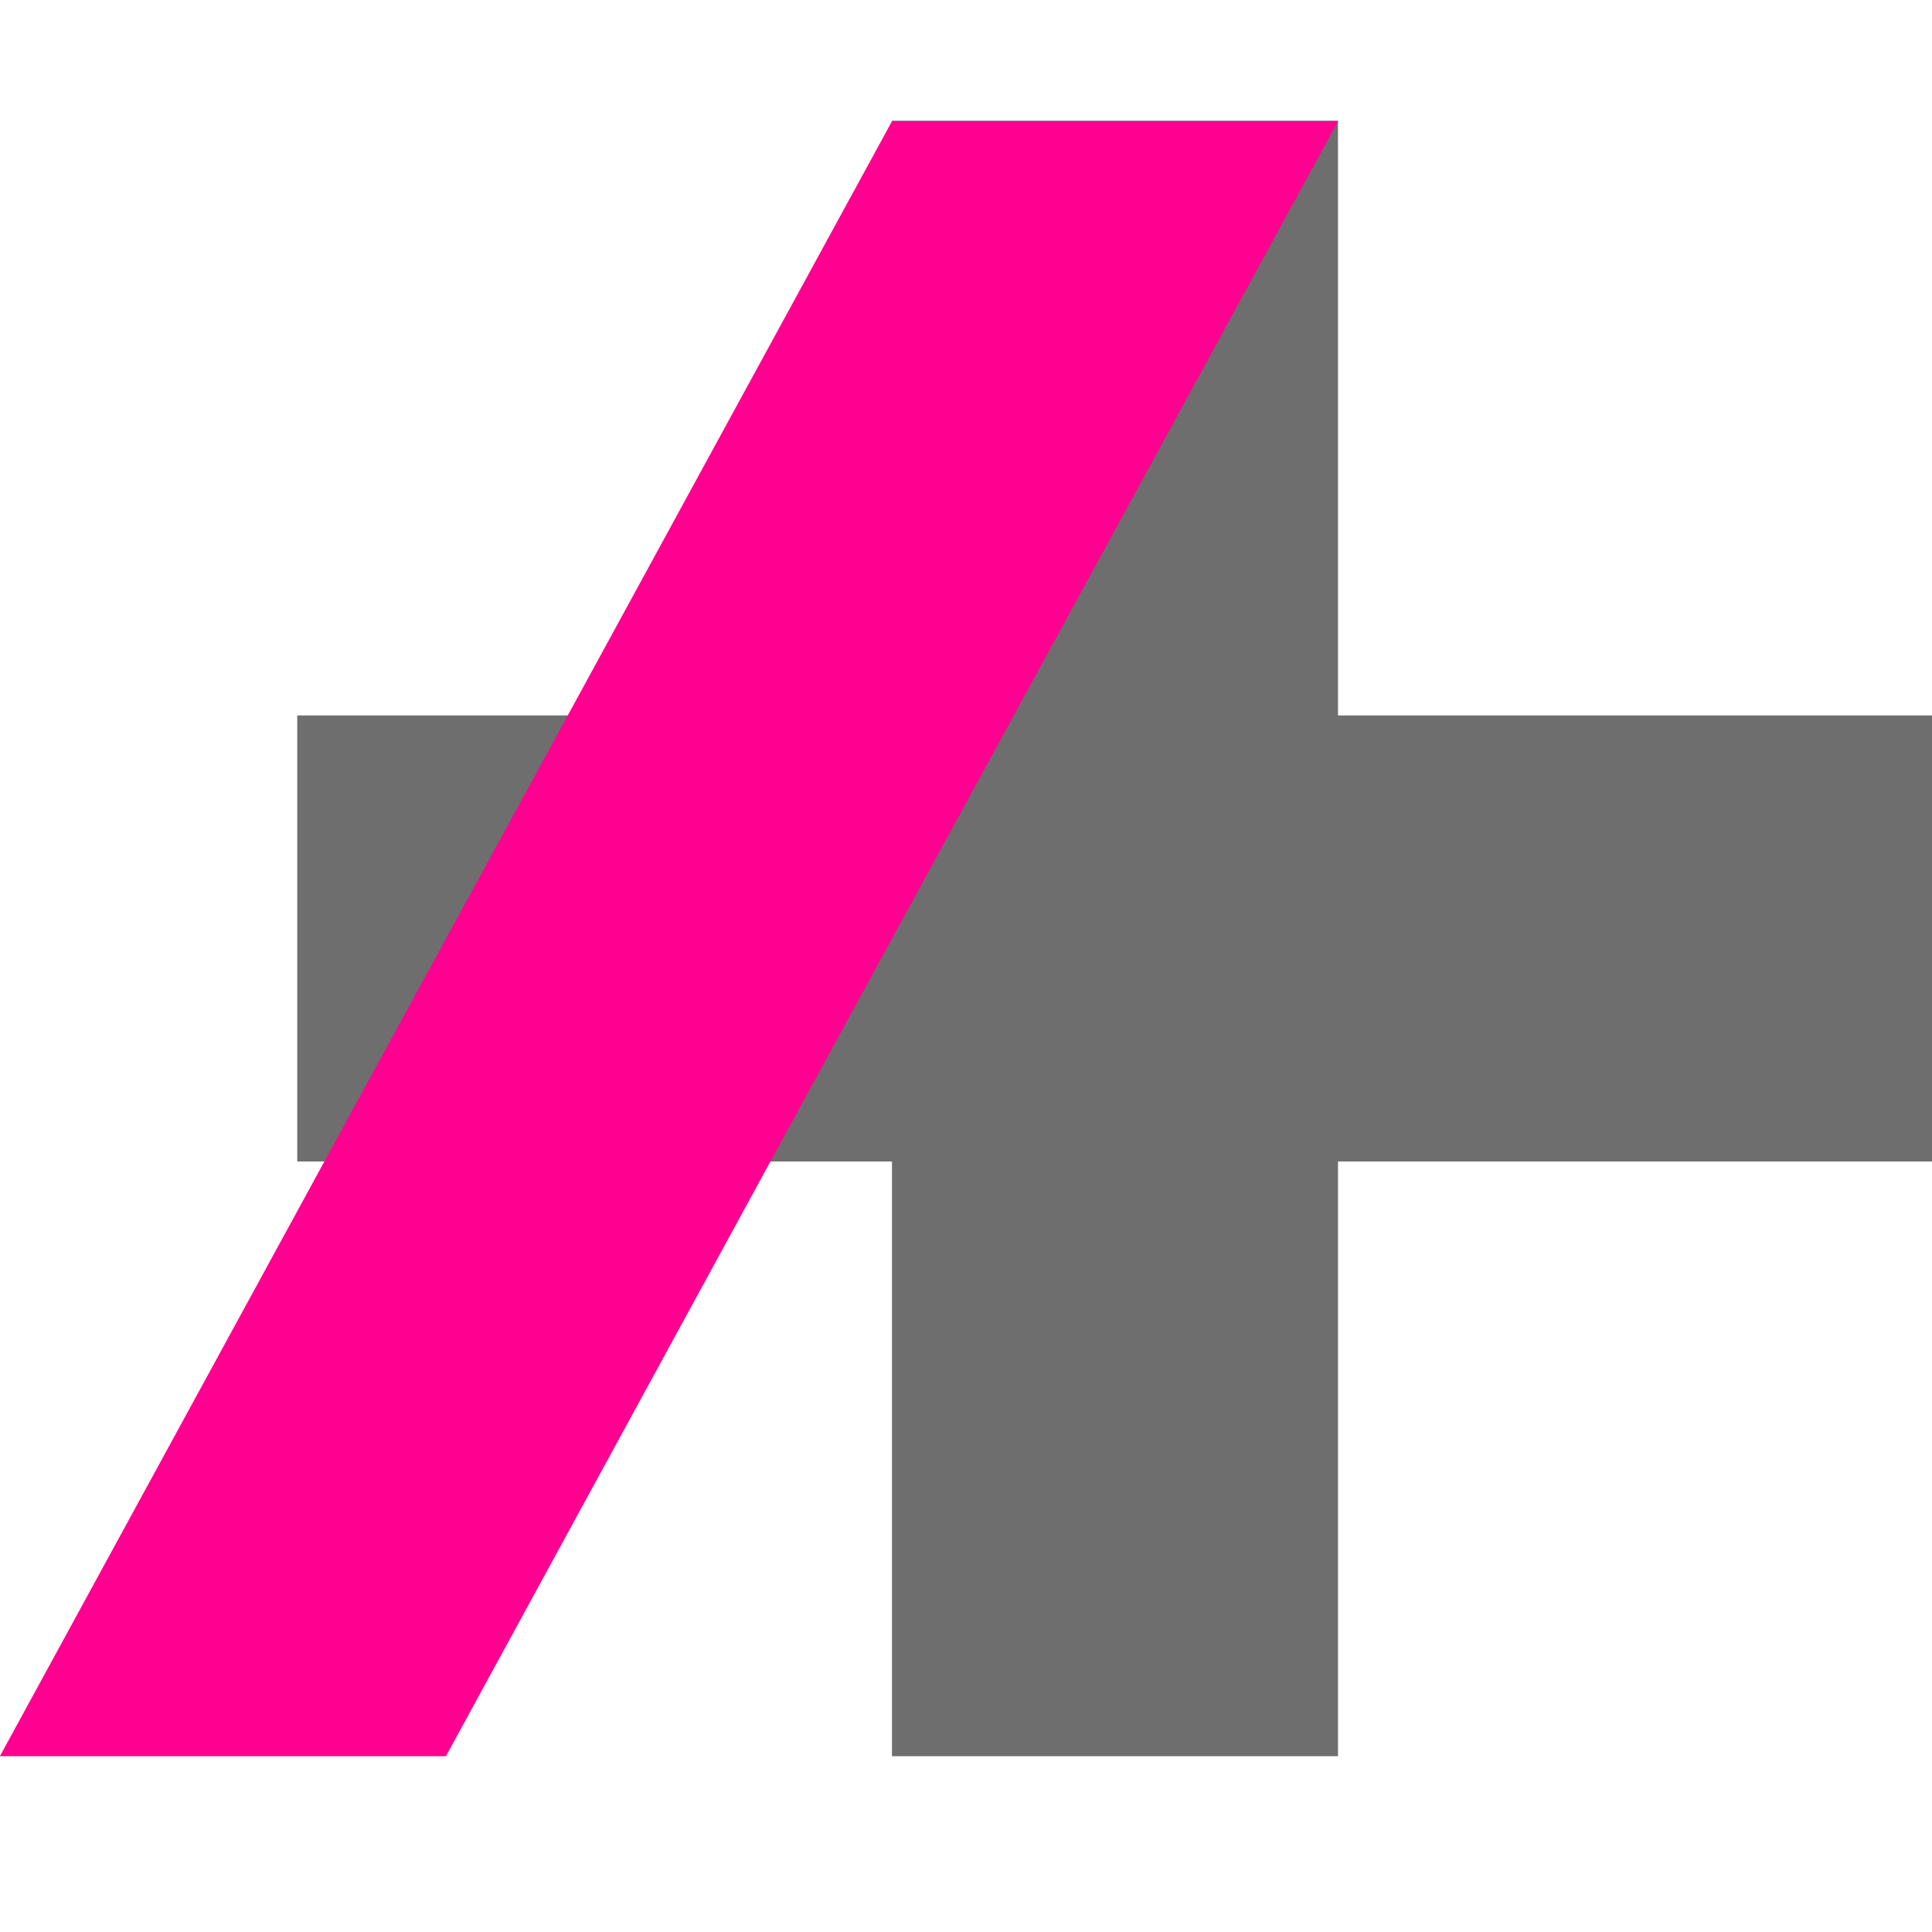 <?xml version="1.0" encoding="UTF-8"?>
<svg width="16" height="16" version="1.1" viewBox="0 0 4.233 4.233" xmlns="http://www.w3.org/2000/svg" xmlns:cc="http://creativecommons.org/ns#" xmlns:dc="http://purl.org/dc/elements/1.1/" xmlns:rdf="http://www.w3.org/1999/02/22-rdf-syntax-ns#">
 <g transform="matrix(1.143 0 0 1.143 -.302 -.363)" stroke-width="1">
  <path d="m1.974 3.684h0.855v-1.14h1.14v-0.855h-1.14v-1.14h-0.855v1.14h-1.14v0.855h1.14z" fill="#6e6e6e"/>
  <path d="m1.974 0.55h0.855l-1.71 3.134h-0.855z" fill="#ff0090"/>
 </g>
</svg>
